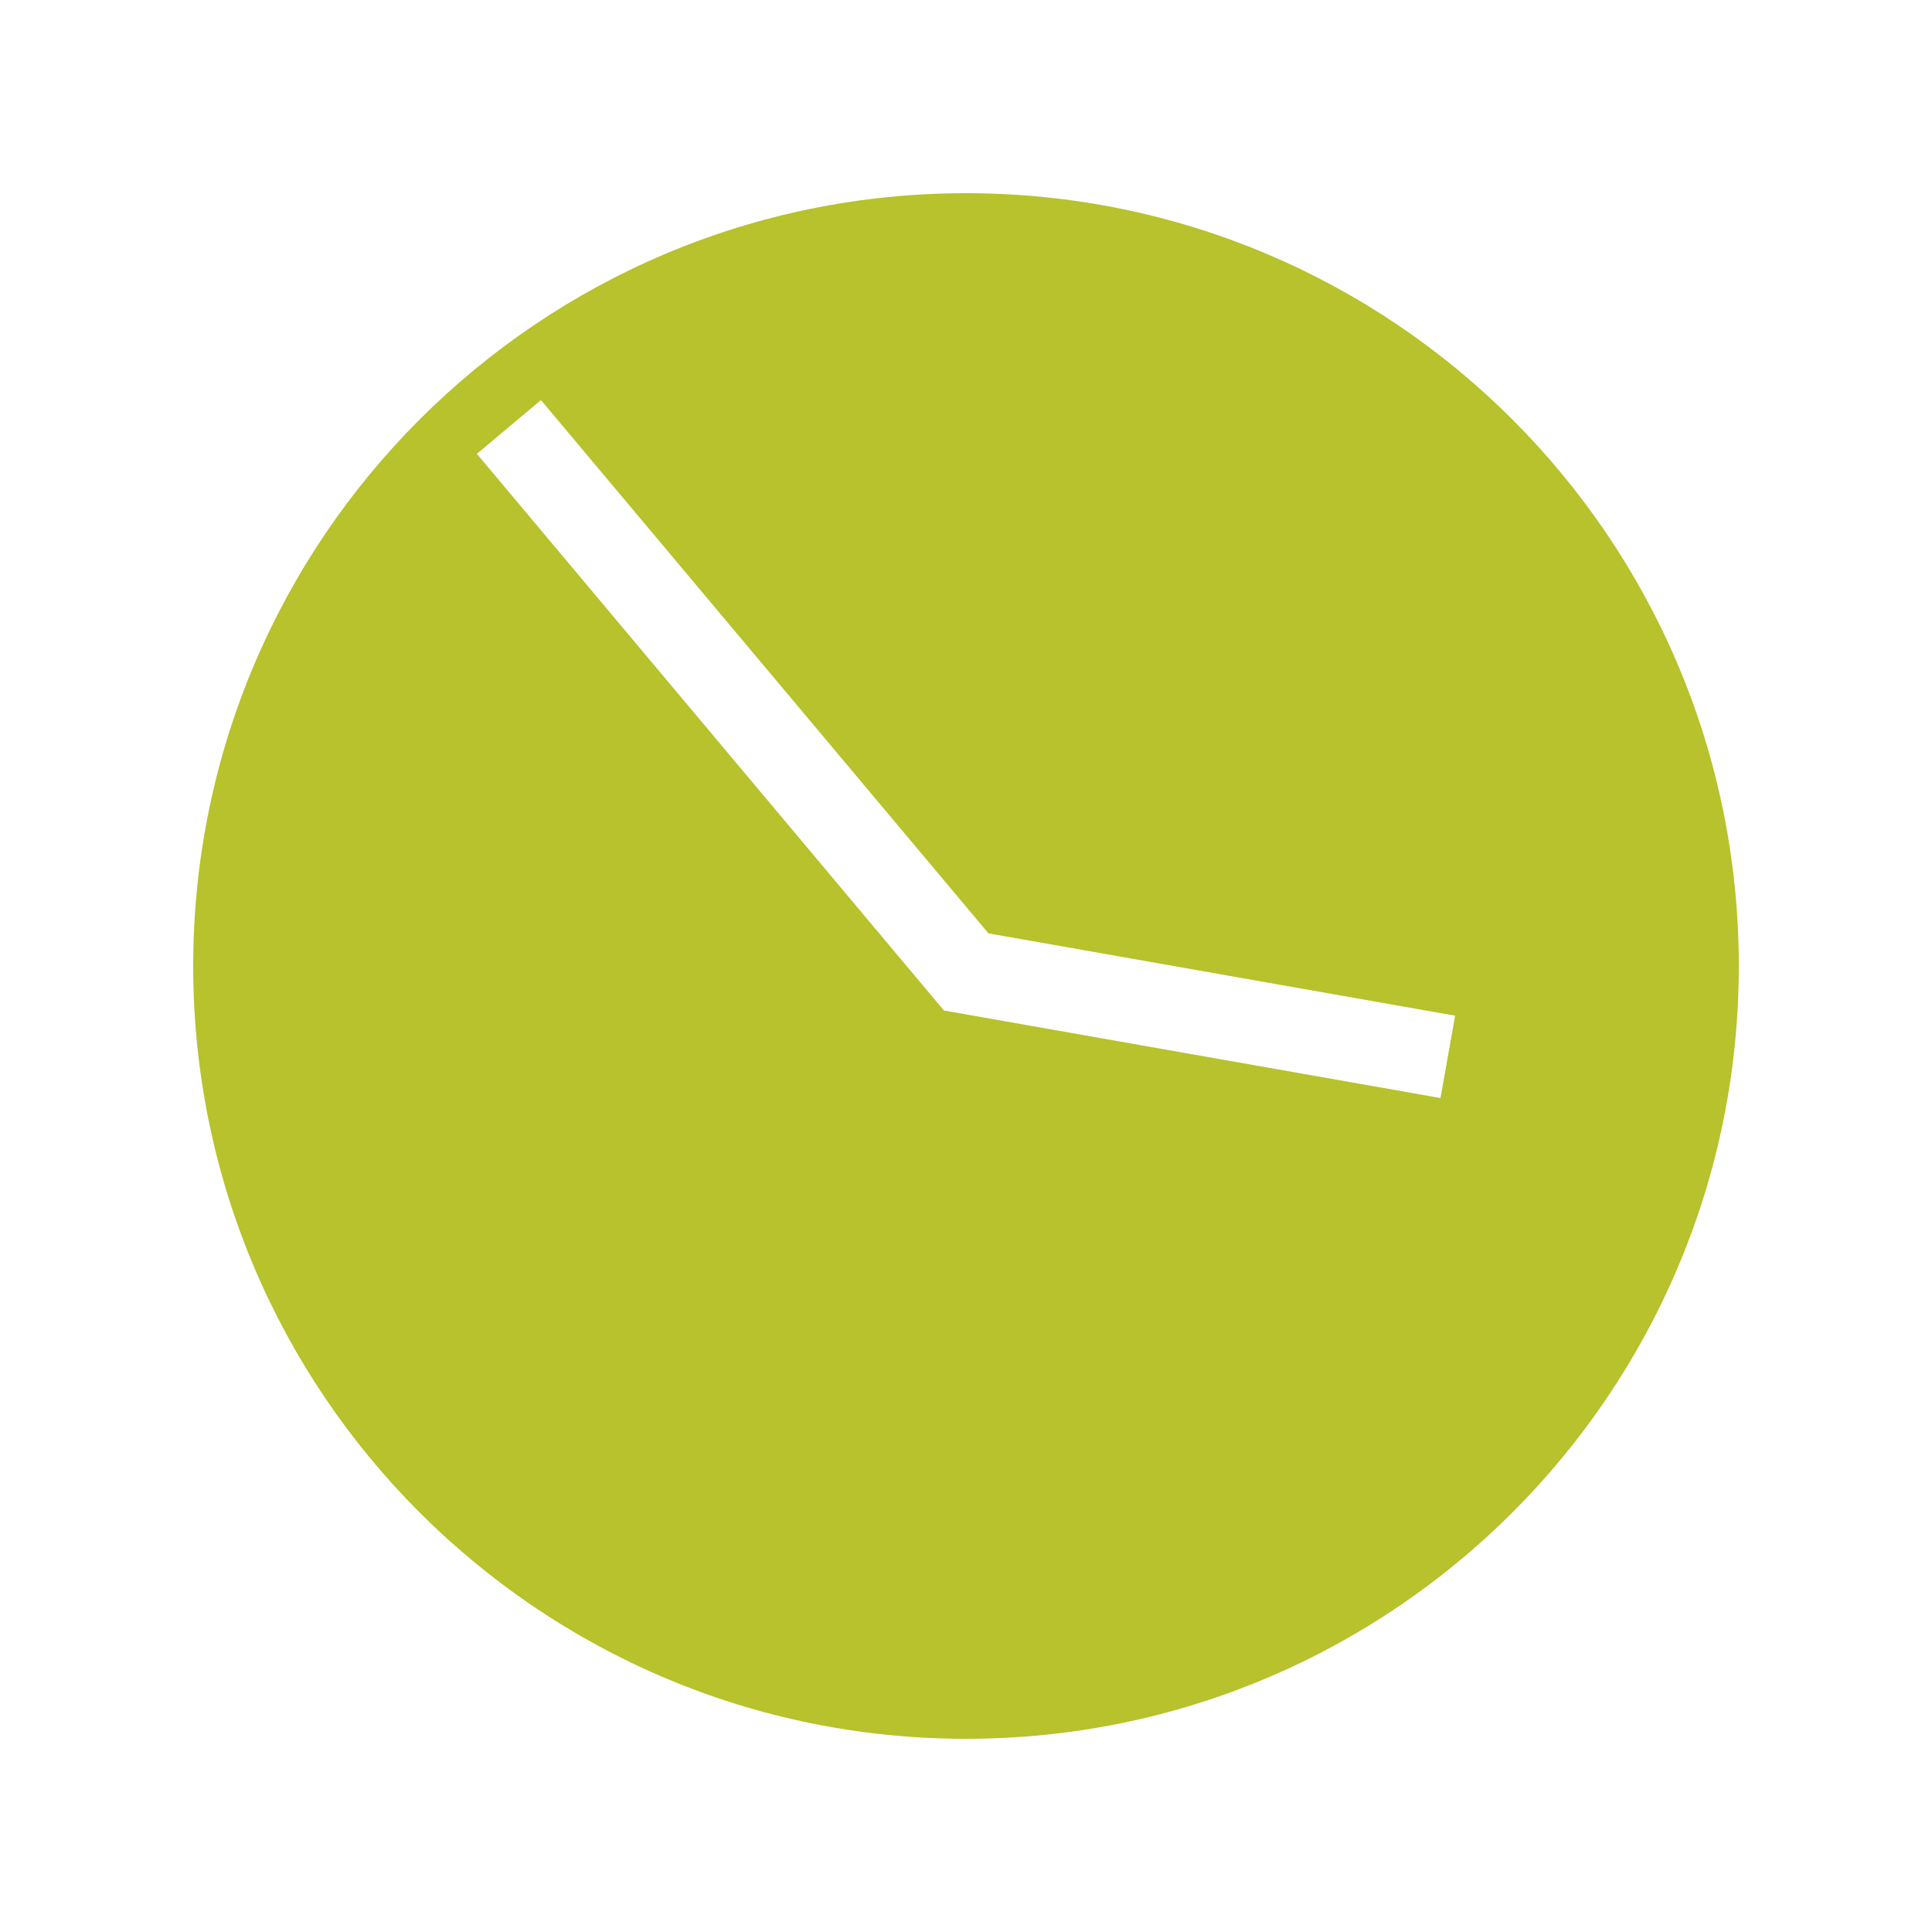 <?xml version="1.0" encoding="utf-8"?>
<!-- Generator: Adobe Illustrator 15.0.2, SVG Export Plug-In . SVG Version: 6.00 Build 0)  -->
<!DOCTYPE svg PUBLIC "-//W3C//DTD SVG 1.1//EN" "http://www.w3.org/Graphics/SVG/1.1/DTD/svg11.dtd">
<svg version="1.1" id="Layer_1" xmlns="http://www.w3.org/2000/svg" xmlns:xlink="http://www.w3.org/1999/xlink" x="0px" y="0px"
	 width="50px" height="50px" viewBox="0 0 50 50" enable-background="new 0 0 50 50" xml:space="preserve">
<path fill="#B7C22C" d="M25,45C13.955,45,5,36.045,5,25C5,13.954,13.955,5,25,5c11.046,0,20,8.954,20,20C45,36.045,36.046,45,25,45z
	 M37.658,26.286l-12.077-2.131L14,10.354l-1.659,1.391L24.428,26.15v0.001h0.001l0.007,0.009l0.006-0.006l12.838,2.263
	L37.658,26.286z"/>
</svg>
